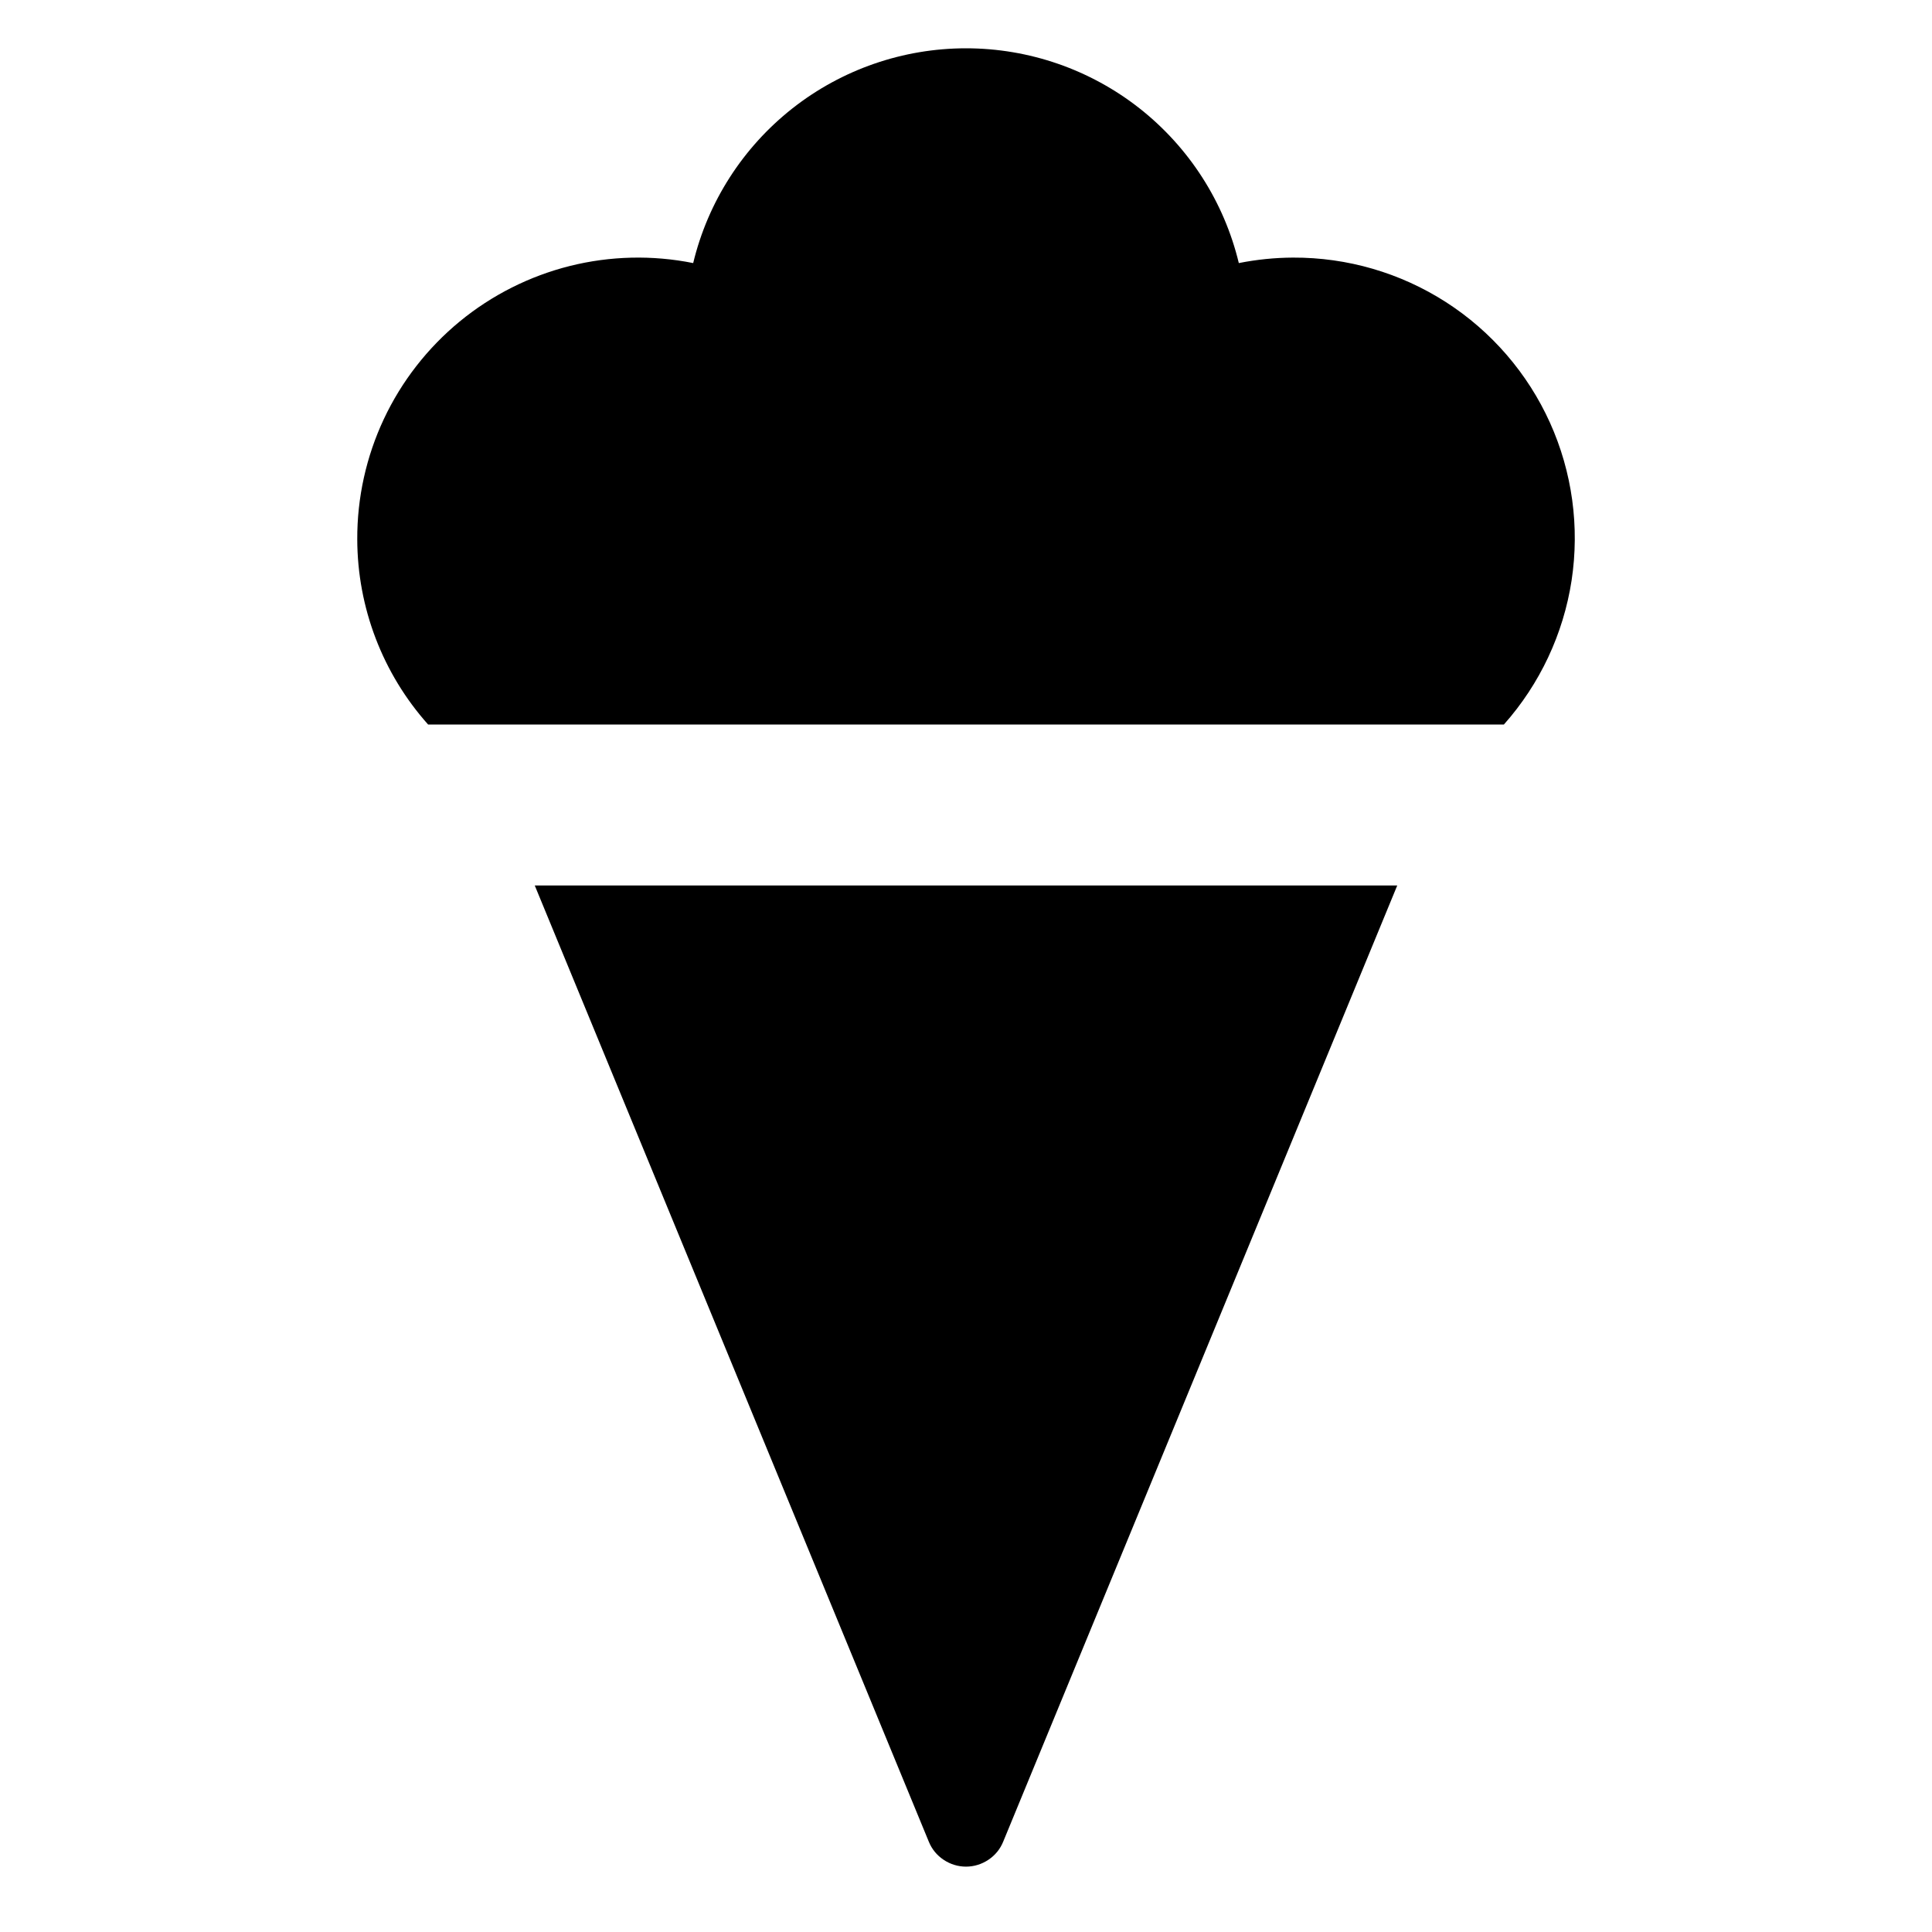 <svg width="24" height="24" viewBox="0 0 24 24" fill="none" xmlns="http://www.w3.org/2000/svg">
<path d="M16.062 3.2C15.836 3.201 15.611 3.224 15.389 3.268C15.206 2.507 14.771 1.831 14.157 1.347C13.542 0.863 12.782 0.6 12 0.6C11.218 0.6 10.458 0.863 9.843 1.347C9.229 1.831 8.794 2.507 8.611 3.268C8.103 3.166 7.58 3.179 7.079 3.304C6.577 3.43 6.109 3.666 5.71 3.994C5.311 4.323 4.989 4.736 4.769 5.204C4.549 5.672 4.436 6.183 4.438 6.7C4.44 7.548 4.753 8.367 5.318 9H18.682C19.129 8.497 19.421 7.875 19.523 7.21C19.624 6.544 19.531 5.864 19.254 5.25C18.977 4.637 18.528 4.117 17.962 3.753C17.395 3.389 16.736 3.197 16.062 3.2ZM11.538 22.878C11.575 22.97 11.639 23.048 11.722 23.103C11.804 23.158 11.901 23.188 12 23.188C12.099 23.188 12.196 23.158 12.278 23.103C12.361 23.048 12.425 22.97 12.462 22.878L17.357 11H6.643L11.538 22.878Z" fill="black"/>
</svg>
